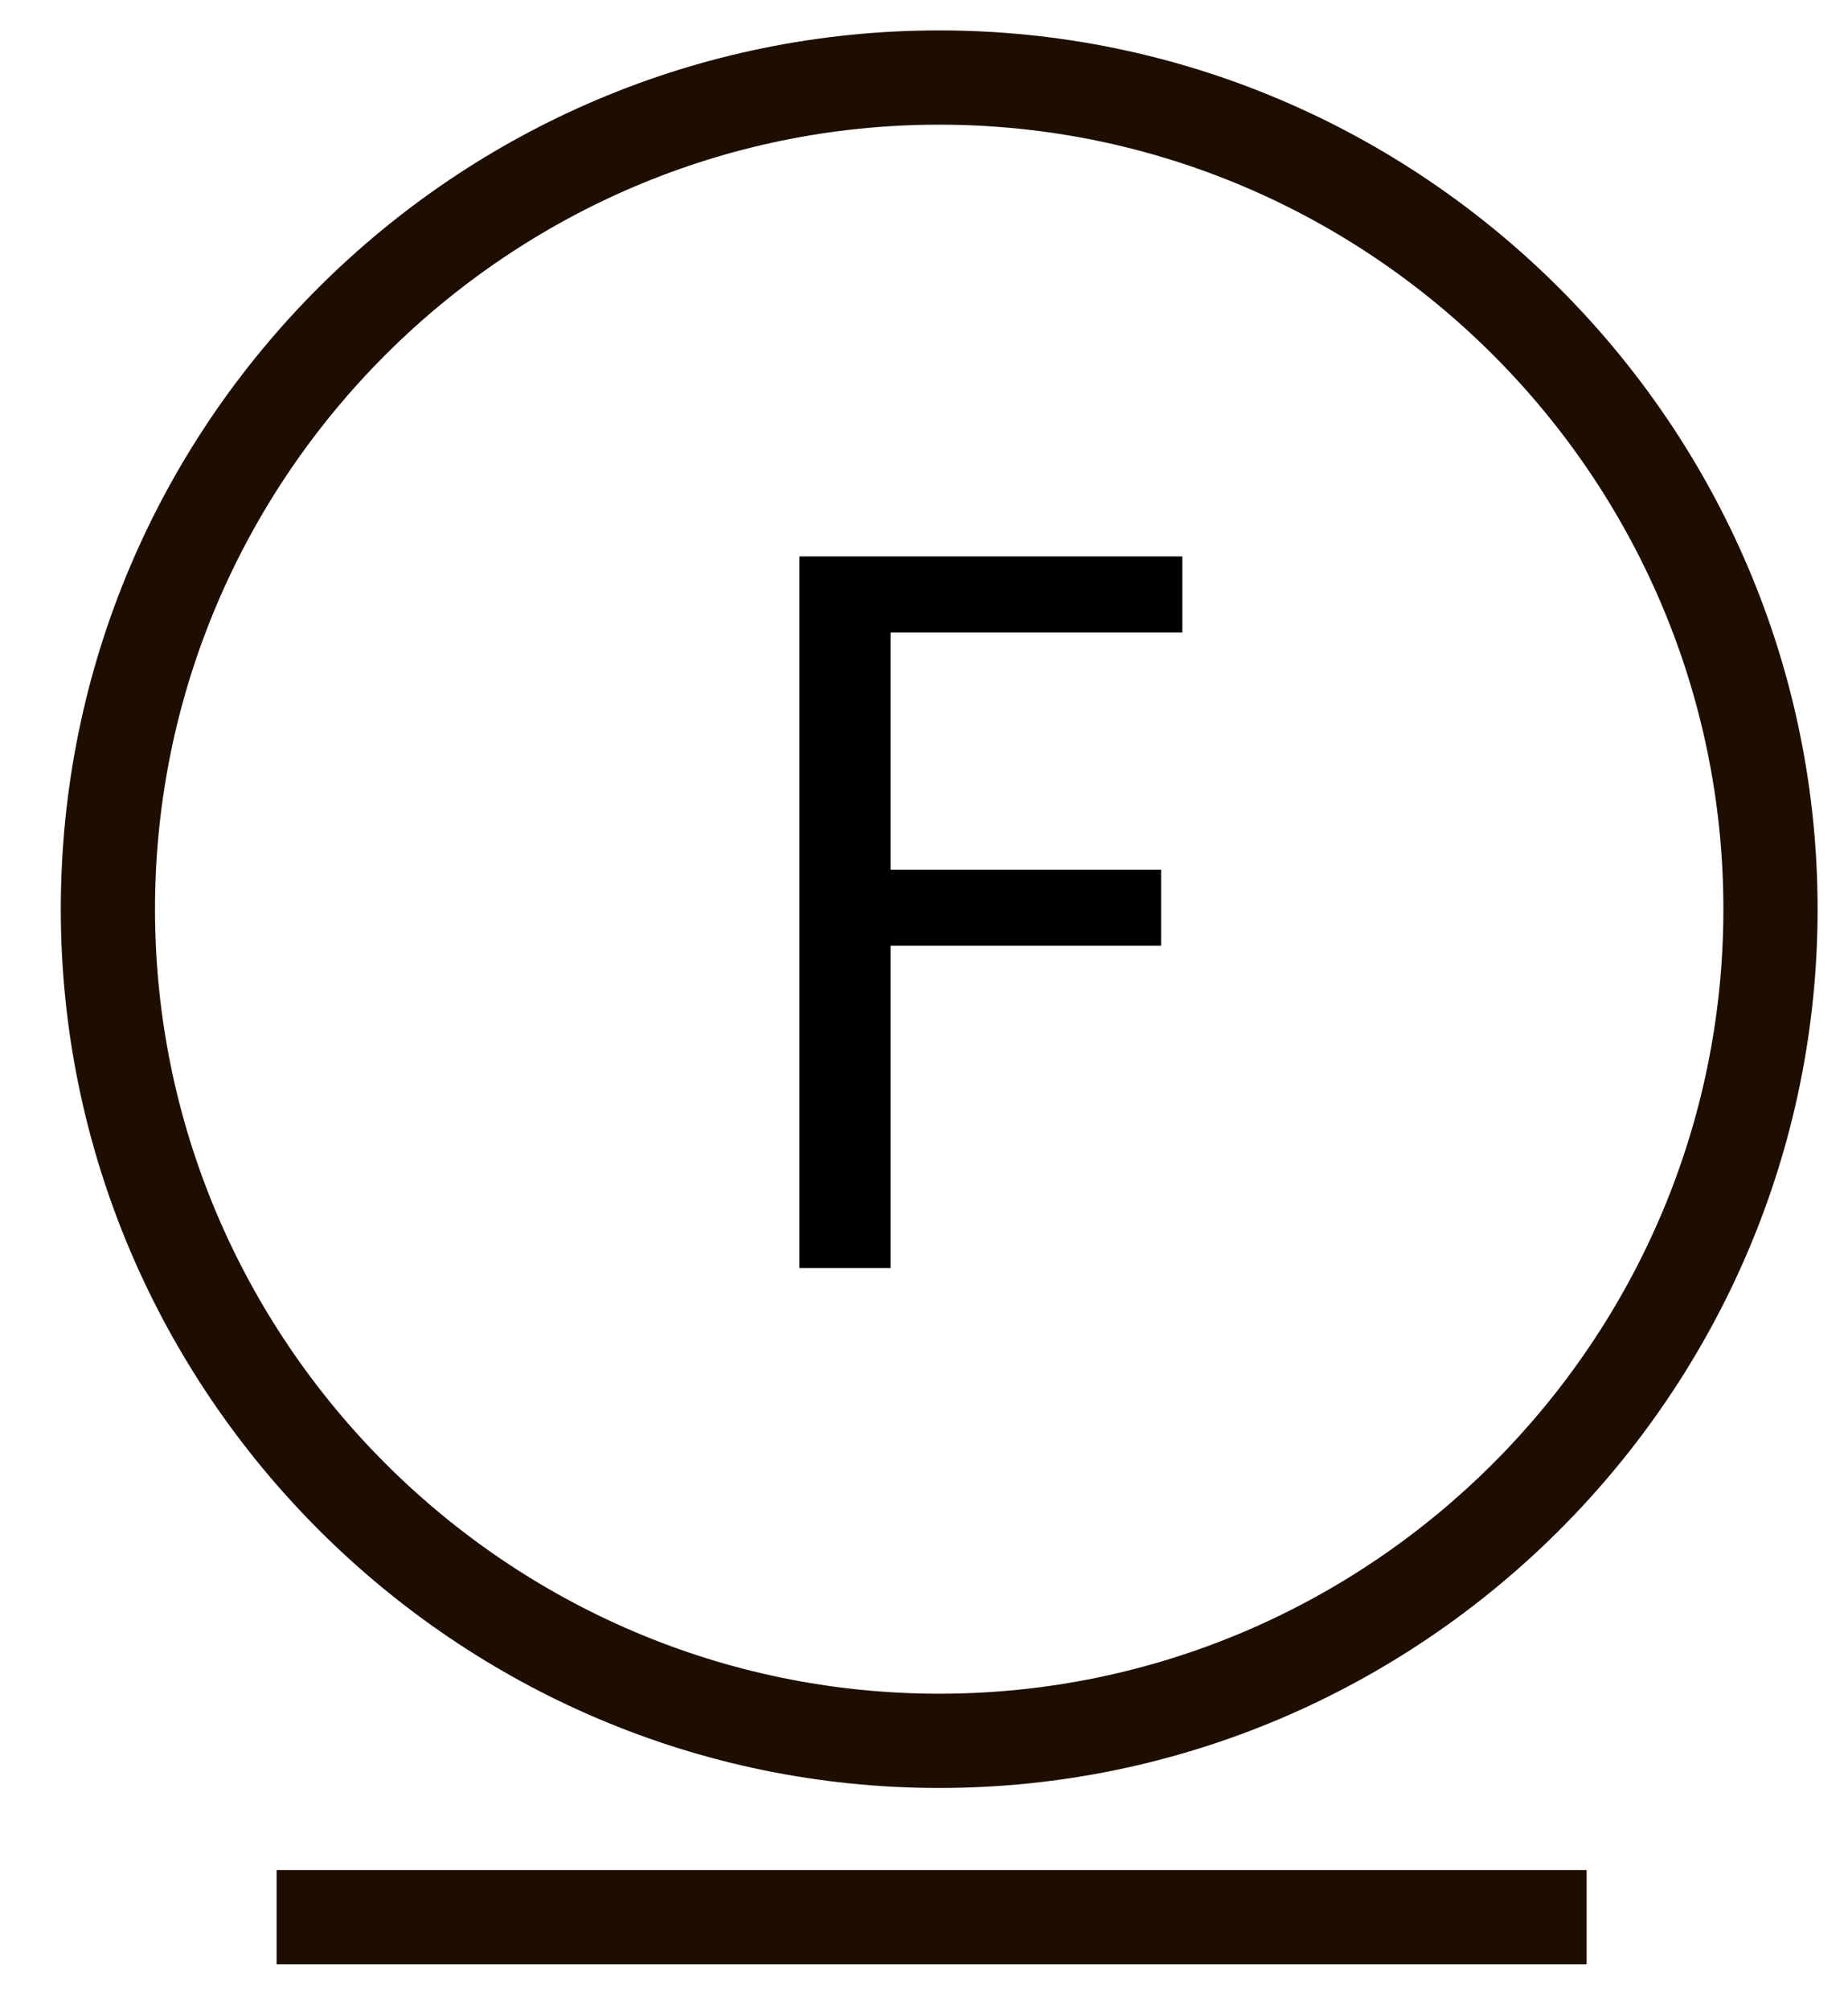 <svg version="1.1" id="Camada_1" xmlns="http://www.w3.org/2000/svg" x="0" y="0" viewBox="0 0 60.8 66.1" xml:space="preserve"><path d="M30.9 58.8C15 58.8 2 45.8 2 29.9 2 13.9 15 1 30.9 1s28.9 13 28.9 28.9c0 15.9-13 28.9-28.9 28.9zm0-54.7C16.7 4.1 5.1 15.7 5.1 29.9c0 14.2 11.6 25.8 25.8 25.8 14.2 0 25.8-11.6 25.8-25.8 0-14.2-11.6-25.8-25.8-25.8zM9.1 61.5h43.1v3.1H9.1z" fill="#1e0e00"/><path d="M26.3 18.3h12.6v2.5h-9.6v7.8h8.9v2.5h-8.9v10.6h-3V18.3z"/></svg>